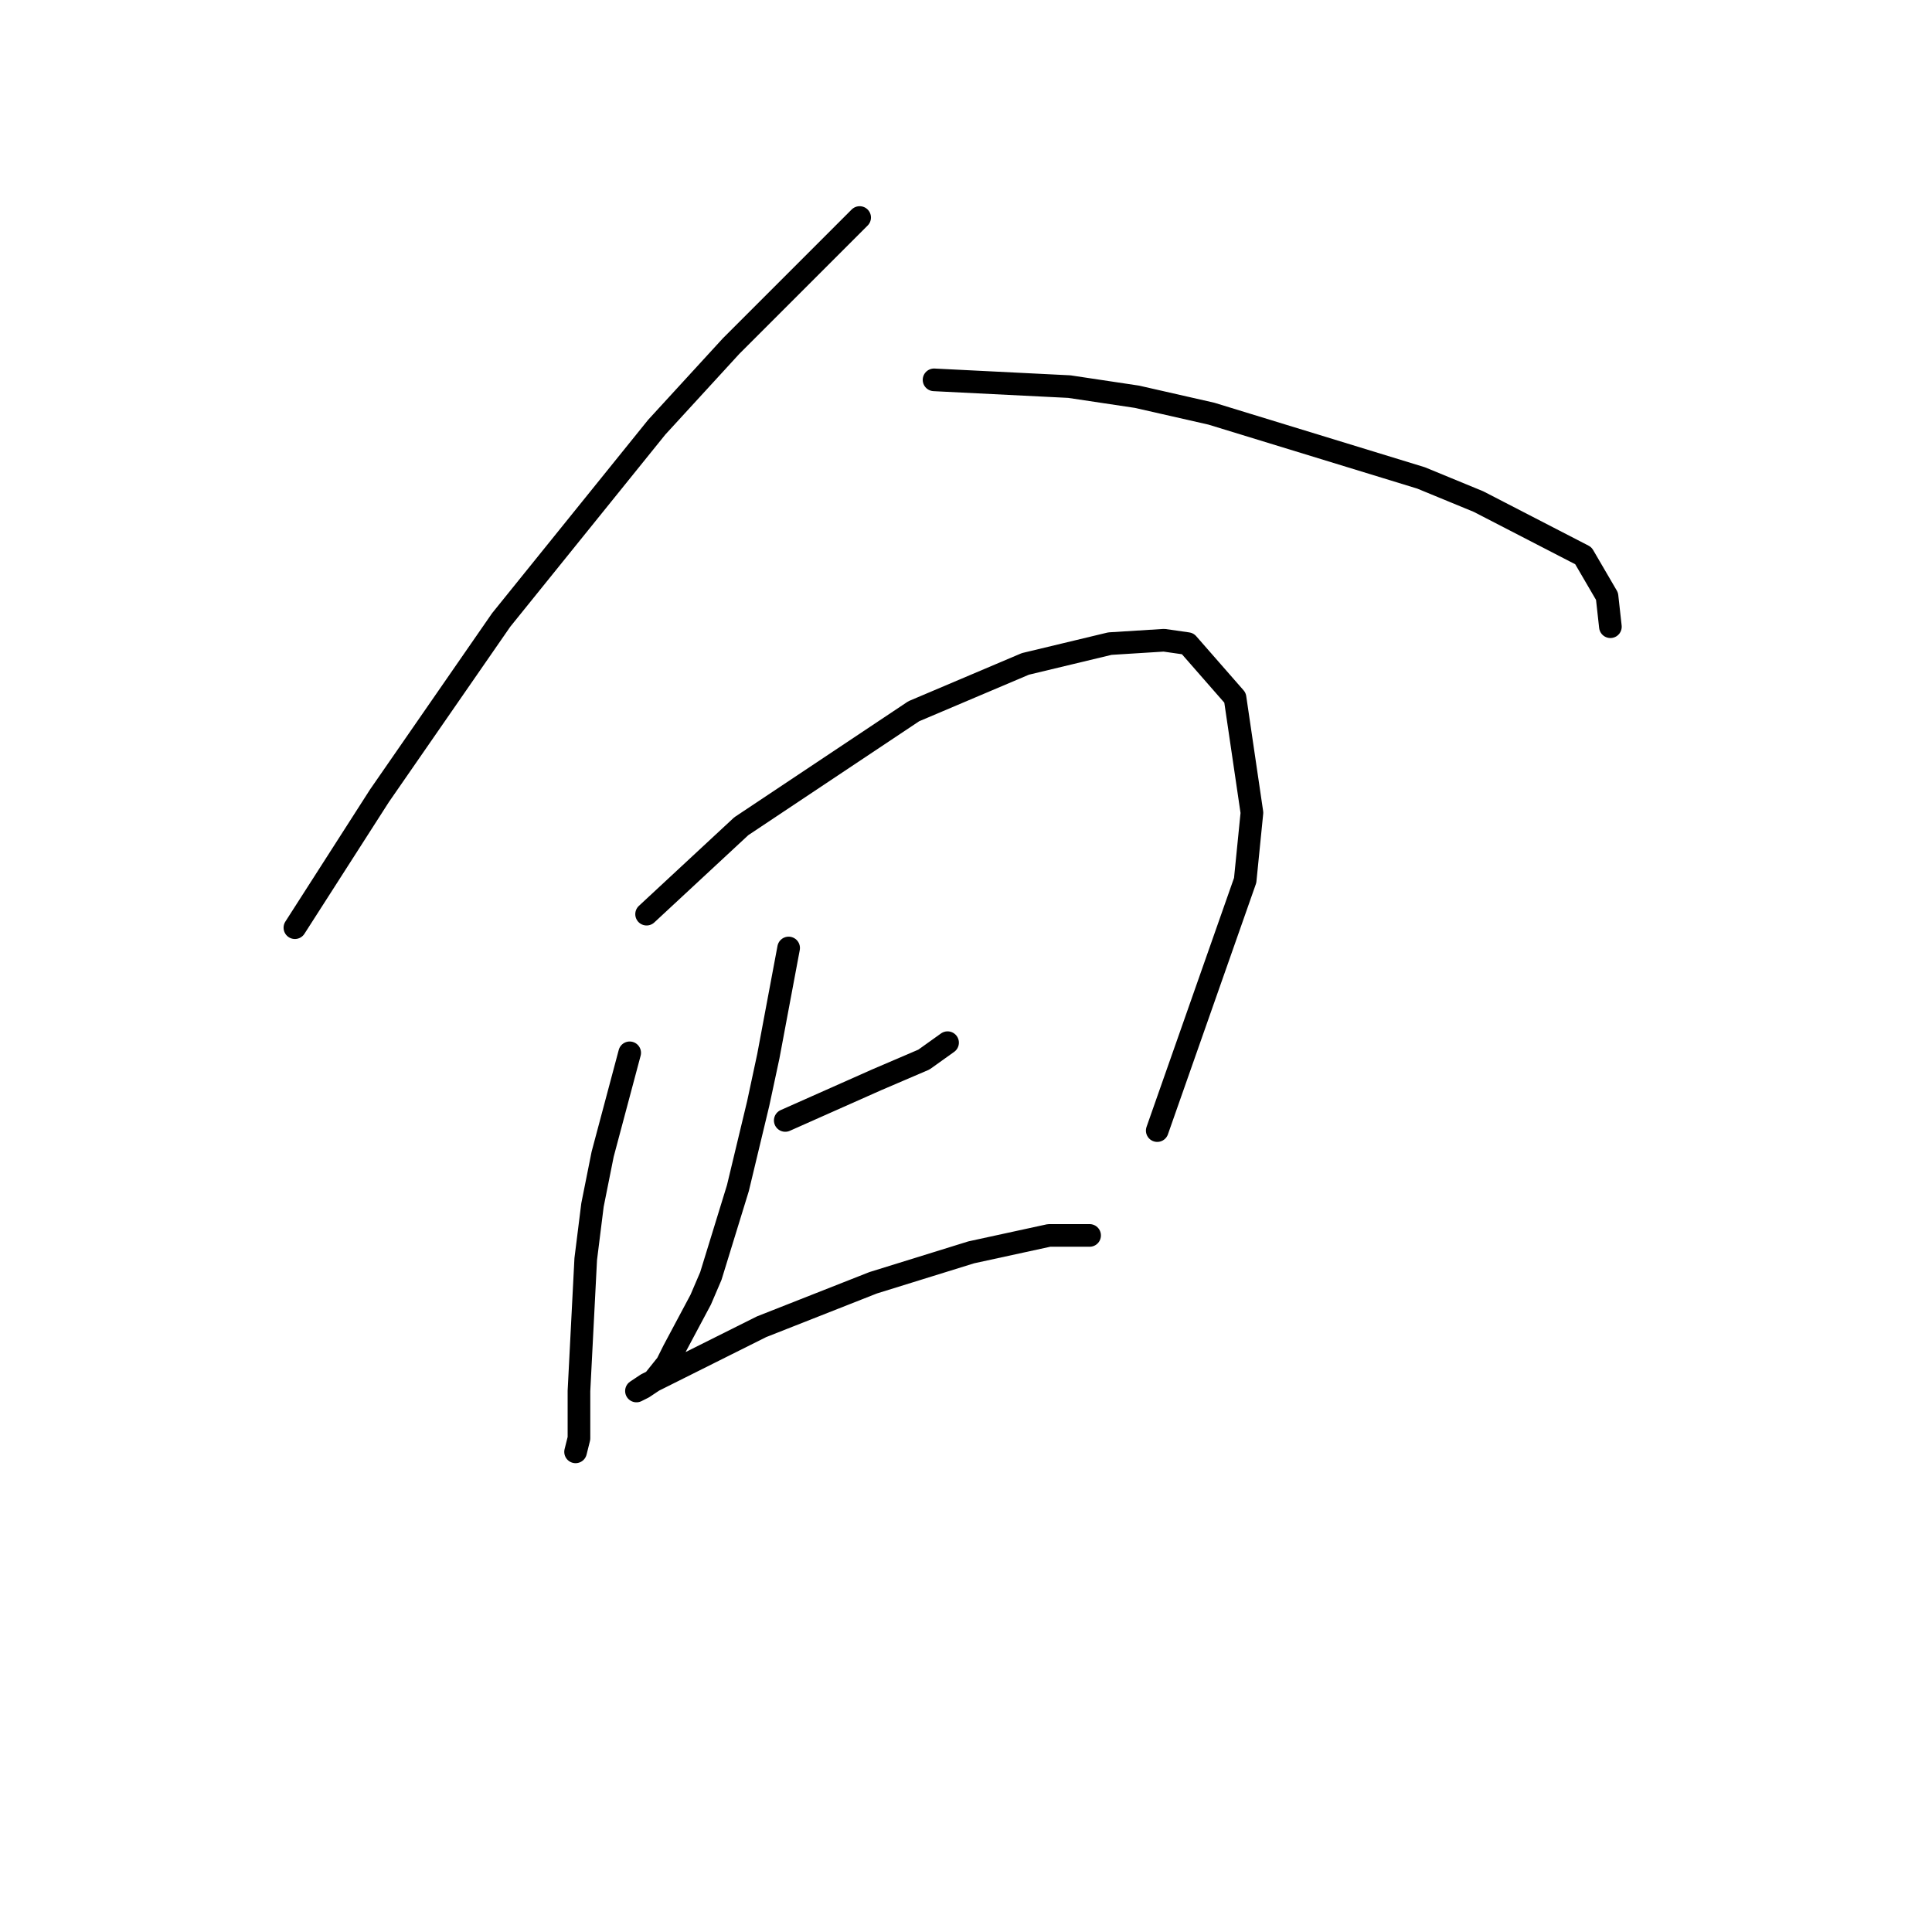 <?xml version="1.0" standalone="no"?>
    <svg width="256" height="256" xmlns="http://www.w3.org/2000/svg" version="1.1">
    <polyline stroke="black" stroke-width="3" stroke-linecap="round" fill="transparent" stroke-linejoin="round" points="113.908 28.823 105.394 37.337 96.88 45.851 87.022 56.605 66.409 82.147 50.278 105.448 39.075 122.924 39.075 122.924 " />
        <polyline stroke="black" stroke-width="3" stroke-linecap="round" fill="transparent" stroke-linejoin="round" points="123.766 50.332 132.728 50.78 141.69 51.228 150.652 52.572 160.51 54.813 188.293 63.326 195.91 66.463 209.801 73.633 212.938 79.01 213.386 83.043 213.386 83.043 " />
        <polyline stroke="black" stroke-width="3" stroke-linecap="round" fill="transparent" stroke-linejoin="round" points="83.437 139.504 81.645 146.225 79.852 152.947 78.508 159.668 77.612 166.838 76.715 184.314 76.715 190.587 76.267 192.379 76.267 192.379 " />
        <polyline stroke="black" stroke-width="3" stroke-linecap="round" fill="transparent" stroke-linejoin="round" points="85.677 121.131 91.951 115.306 98.224 109.481 121.077 94.245 135.865 87.972 147.067 85.283 154.237 84.835 157.374 85.283 163.647 92.453 165.888 107.688 164.991 116.65 153.341 149.81 153.341 149.81 " />
        <polyline stroke="black" stroke-width="3" stroke-linecap="round" fill="transparent" stroke-linejoin="round" points="104.05 148.466 108.083 146.673 112.115 144.881 116.148 143.088 122.422 140.4 125.558 138.159 125.558 138.159 " />
        <polyline stroke="black" stroke-width="3" stroke-linecap="round" fill="transparent" stroke-linejoin="round" points="104.498 125.612 103.153 132.782 101.809 139.952 100.465 146.225 97.776 157.428 94.191 169.078 92.847 172.215 89.262 178.936 88.366 180.729 86.574 182.969 85.229 183.866 84.333 184.314 85.677 183.417 89.262 181.625 100.913 175.8 115.7 169.974 128.695 165.942 139.001 163.701 144.379 163.701 144.379 163.701 " />
        </svg>